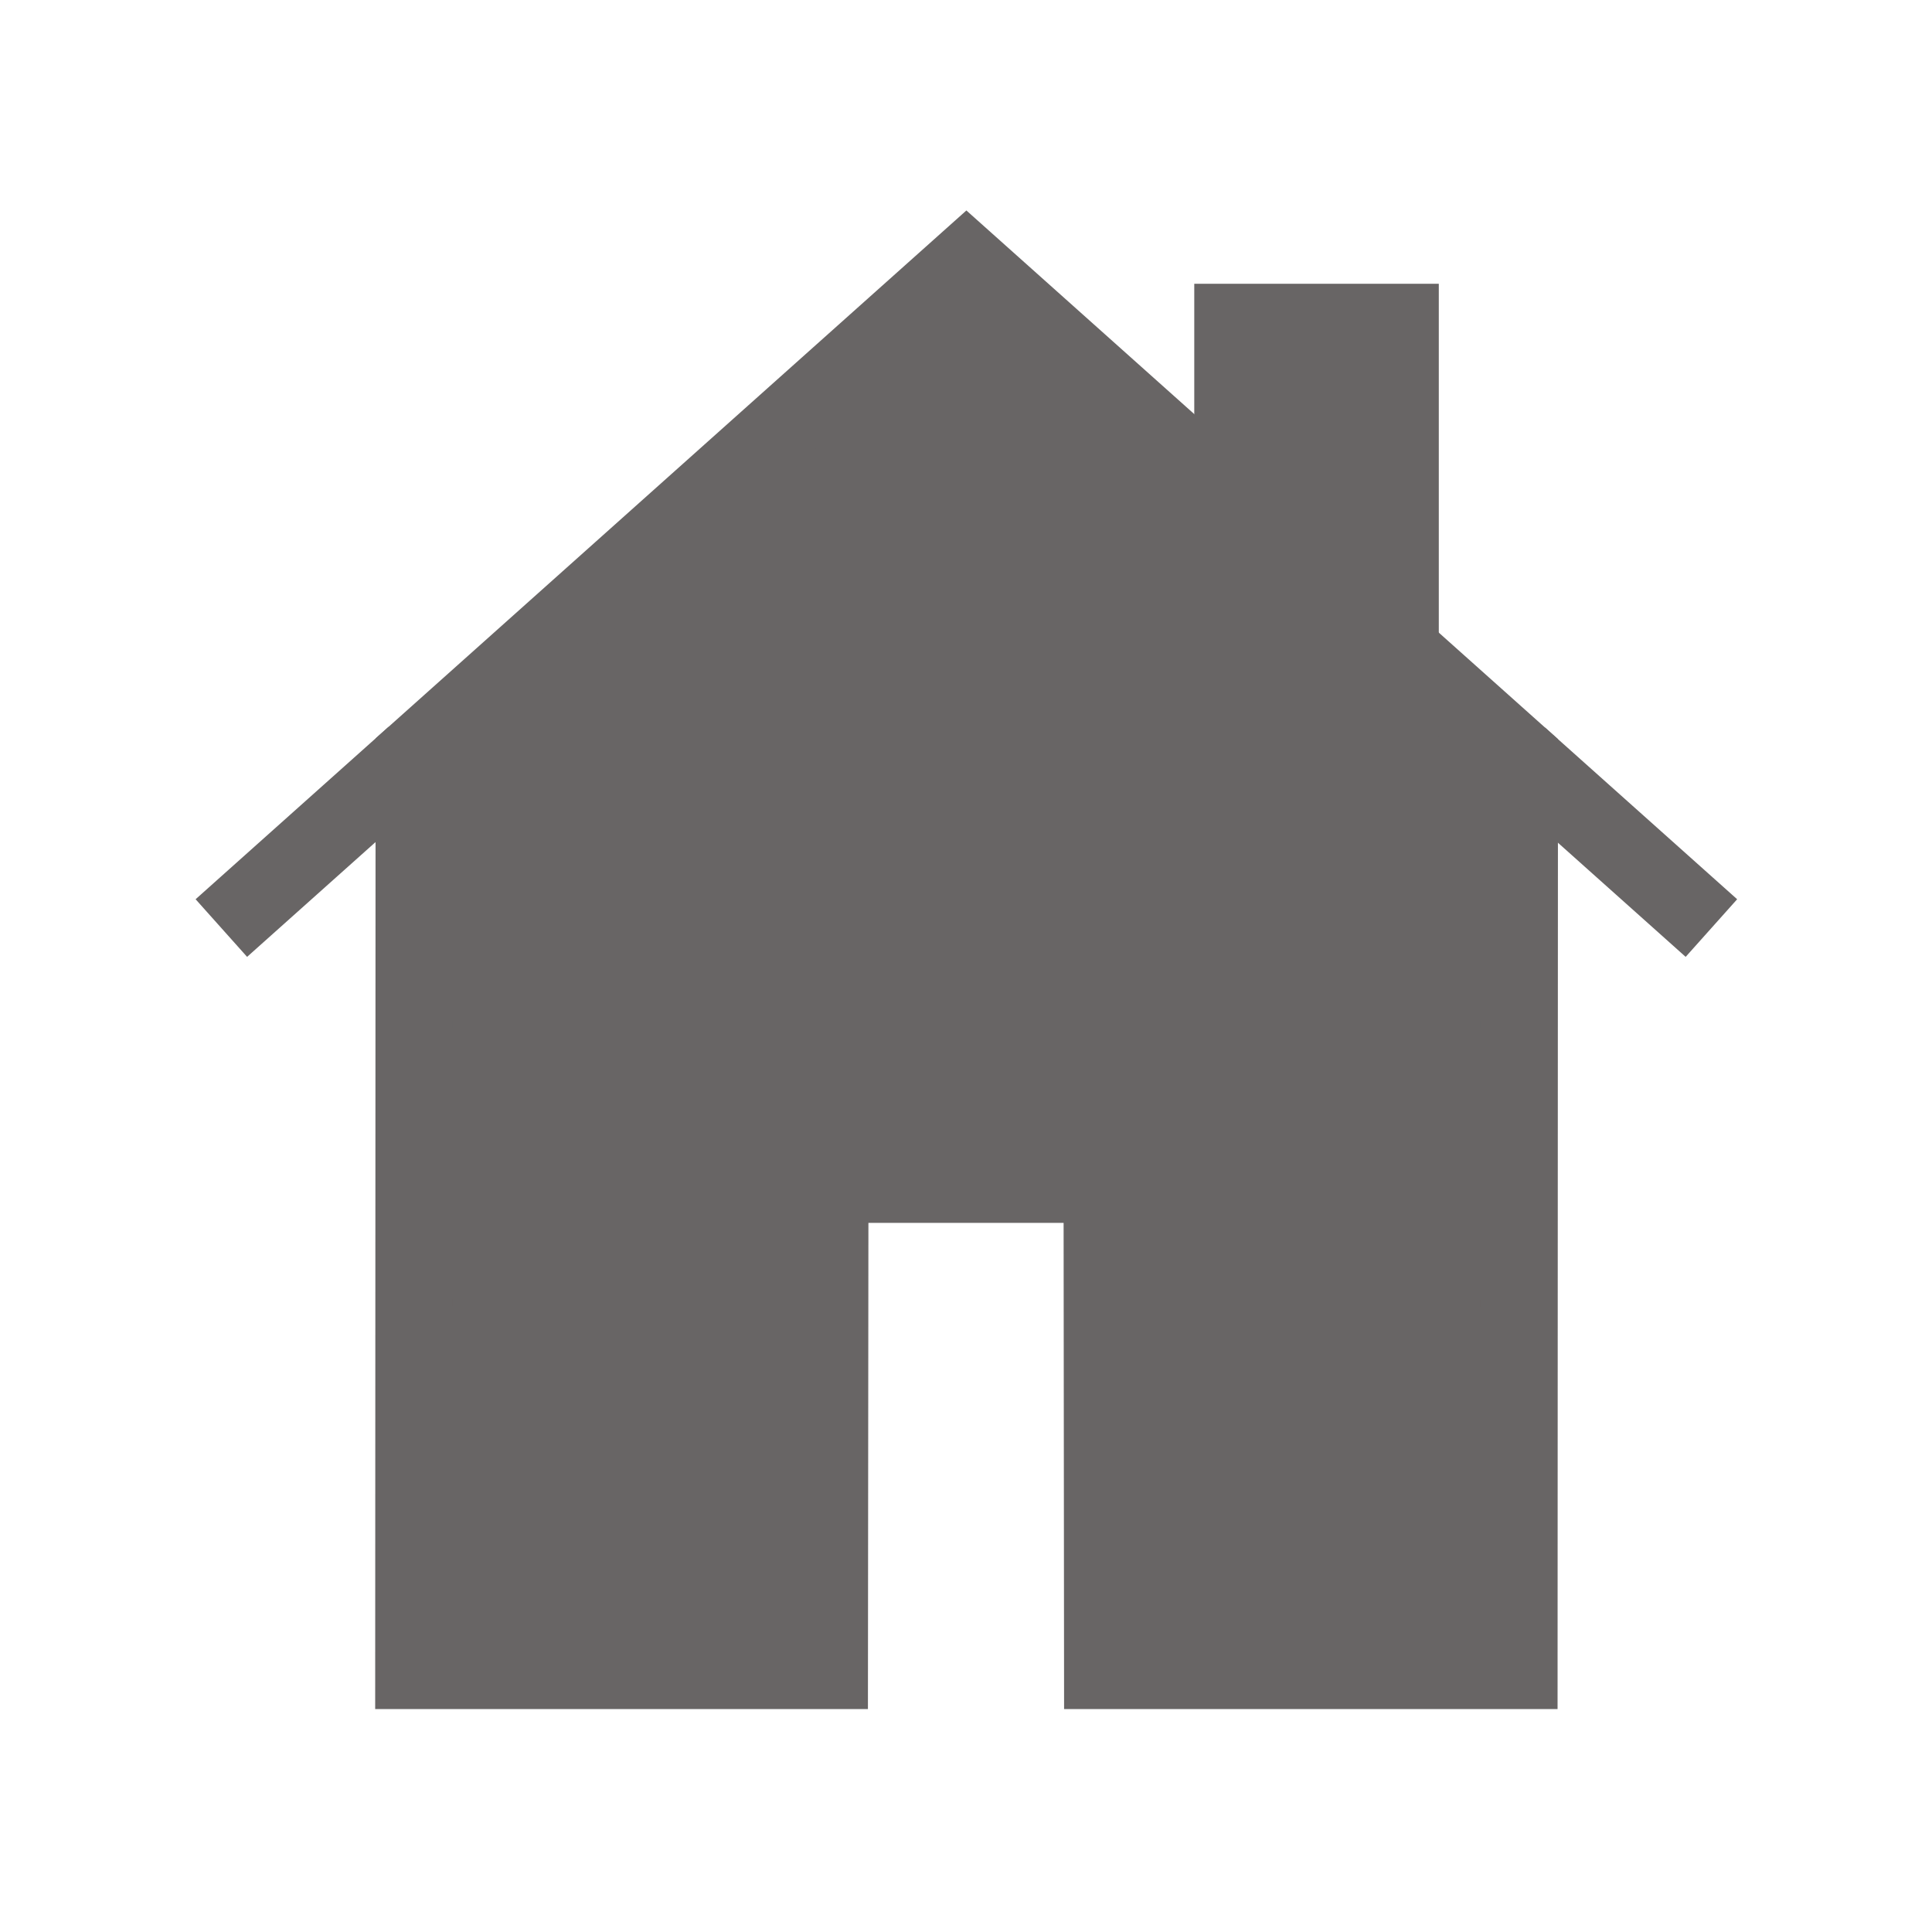 <svg xmlns="http://www.w3.org/2000/svg" viewBox="0 0 100 100"><g stroke="#686565" stroke-width="4"><path d="M50.02 13.576l-28.58 25.54-.02 47.345h21.506l.025-25.166H57.05l.025 25.166H78.62l.02-47.31-28.62-25.575z" fill="#686565" fill-rule="evenodd"/><path d="M63.815 25.904v-9.217h8.657V33.64z" fill="#686565" fill-rule="evenodd"/><path d="M21.439 39.116l-9.982 8.92m77.125 0l-9.943-8.885" fill="none"/></g></svg>
